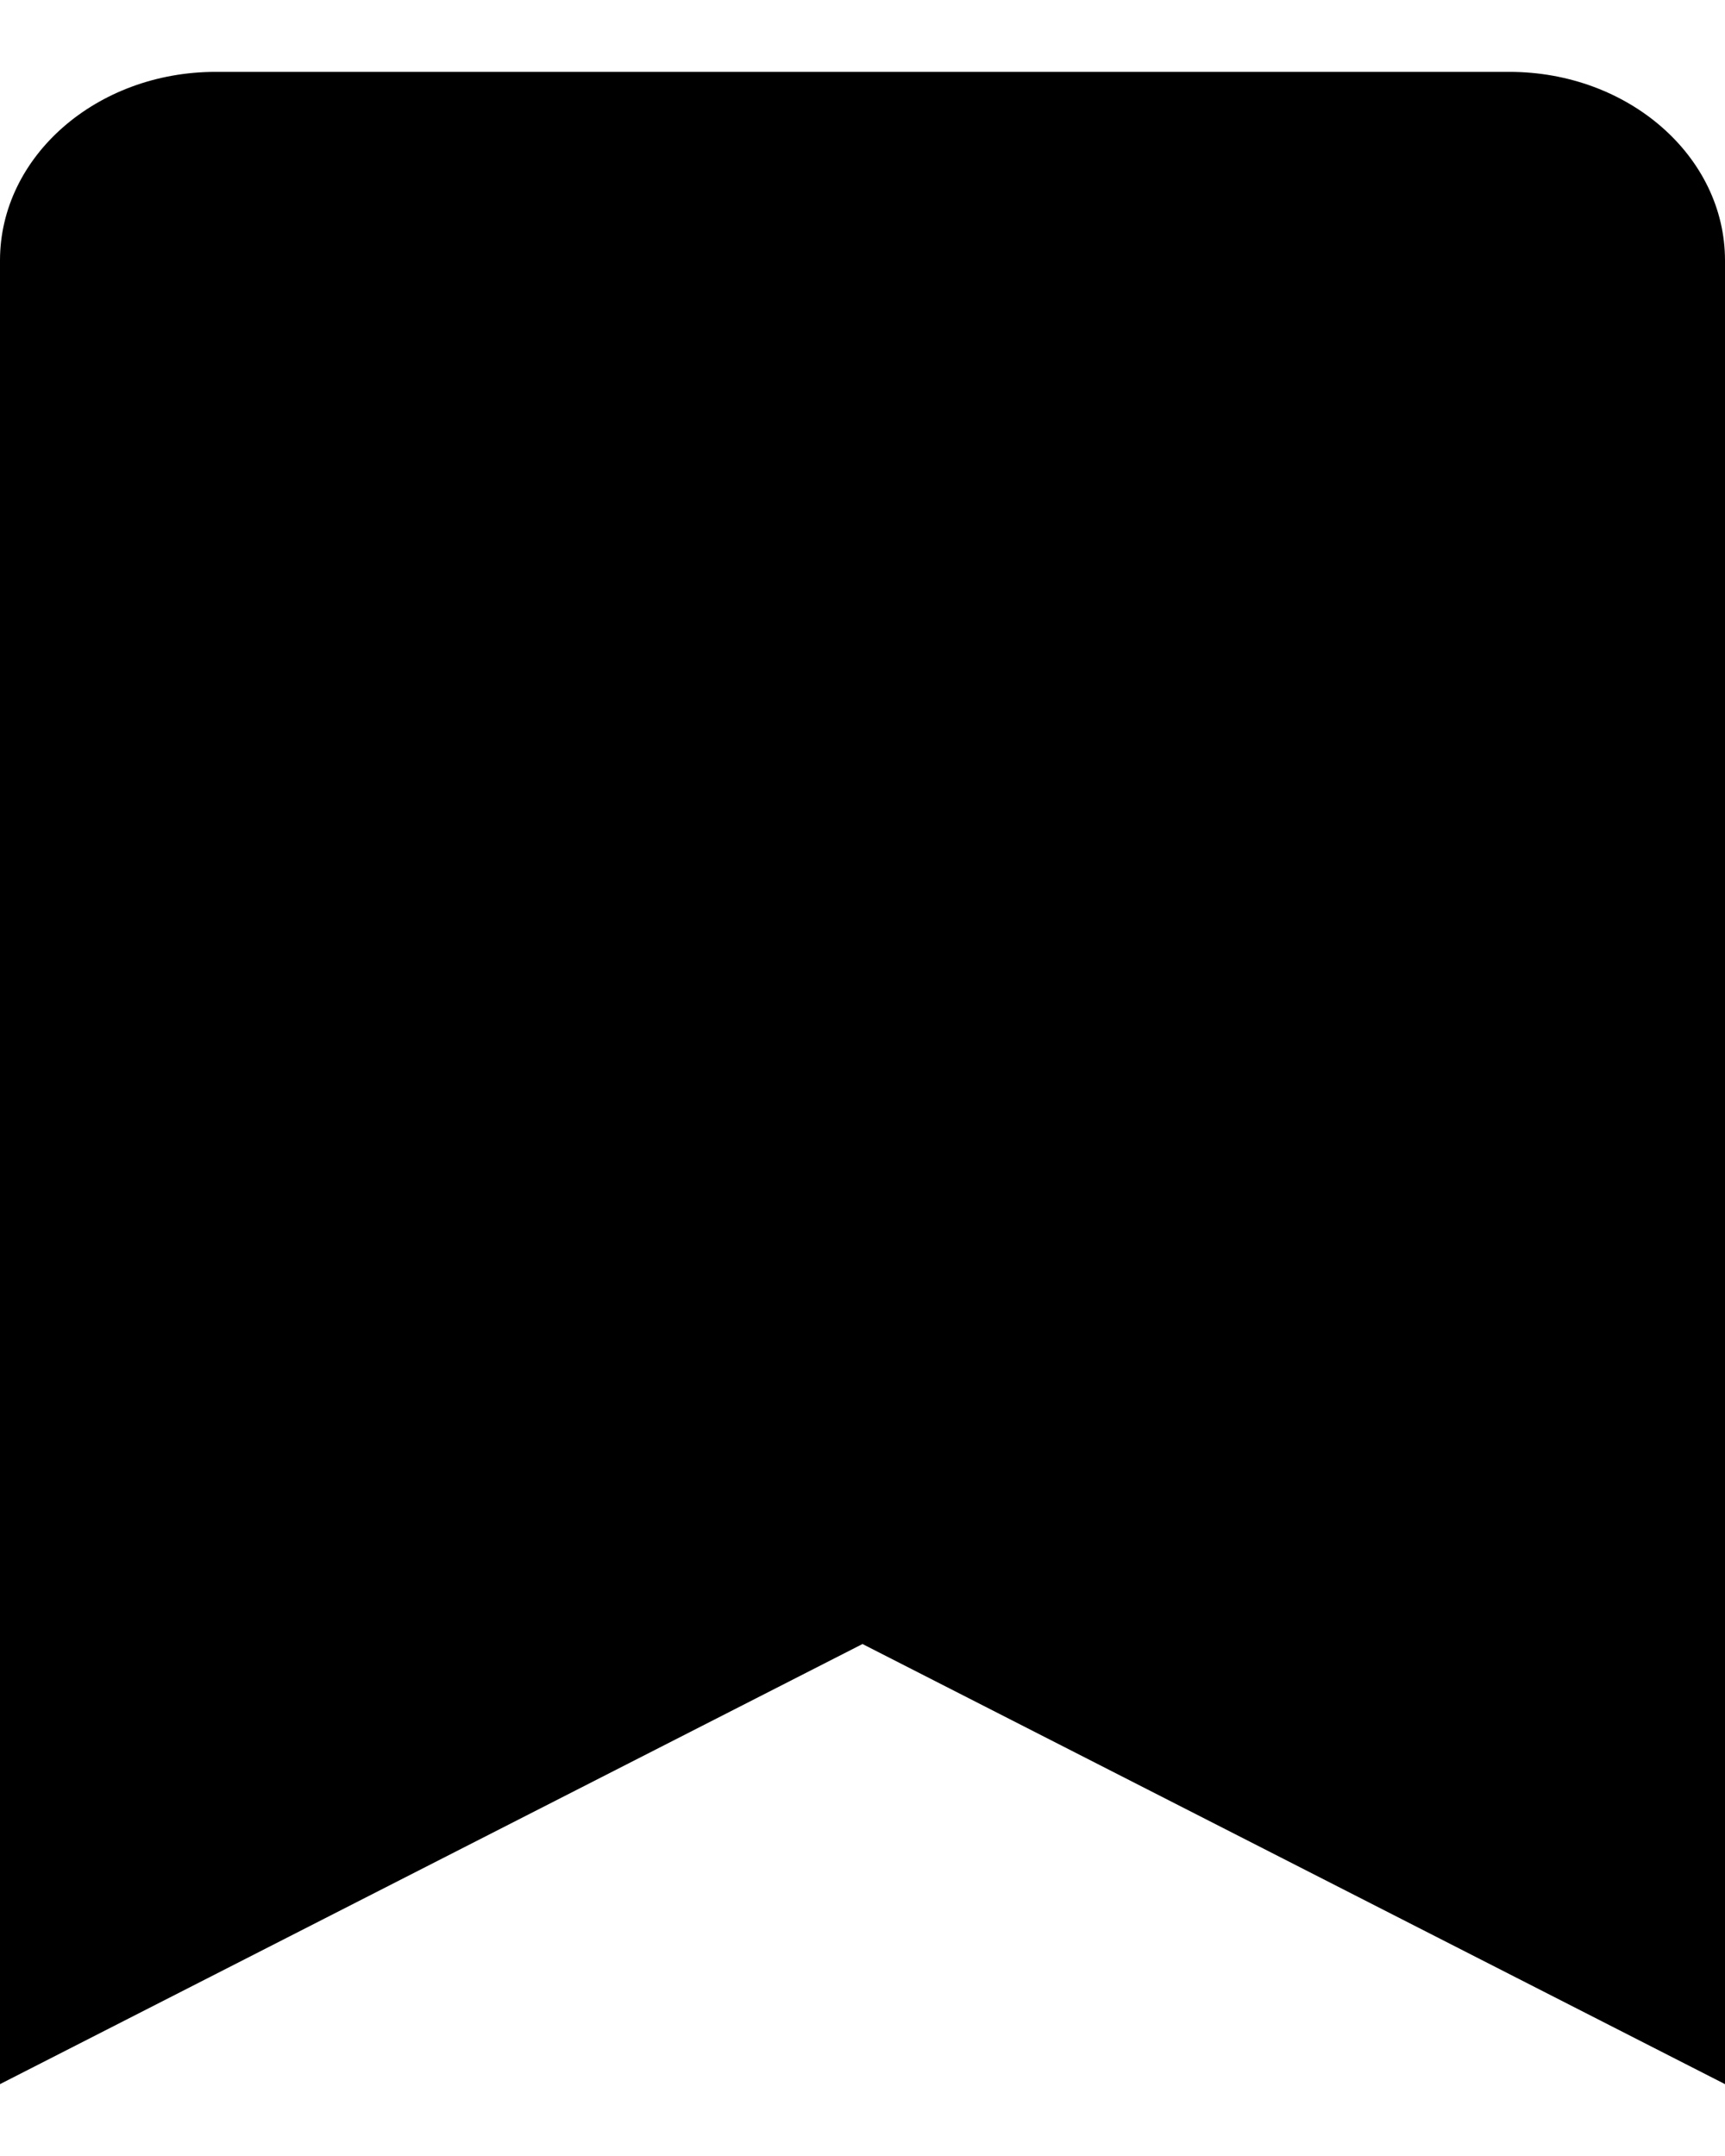 <?xml version="1.0" encoding="UTF-8"?>
<svg width="12" height="15" viewBox="0 0 12 15" fill="none" xmlns="http://www.w3.org/2000/svg">
    <path d="M12 1.812V14.5L6 11.438L0 14.5V1.812C0 1.088 0.672 0.5 1.5 0.5H10.5C11.328 0.5 12 1.088 12 1.812Z" fill="currentColor"/>
</svg>
